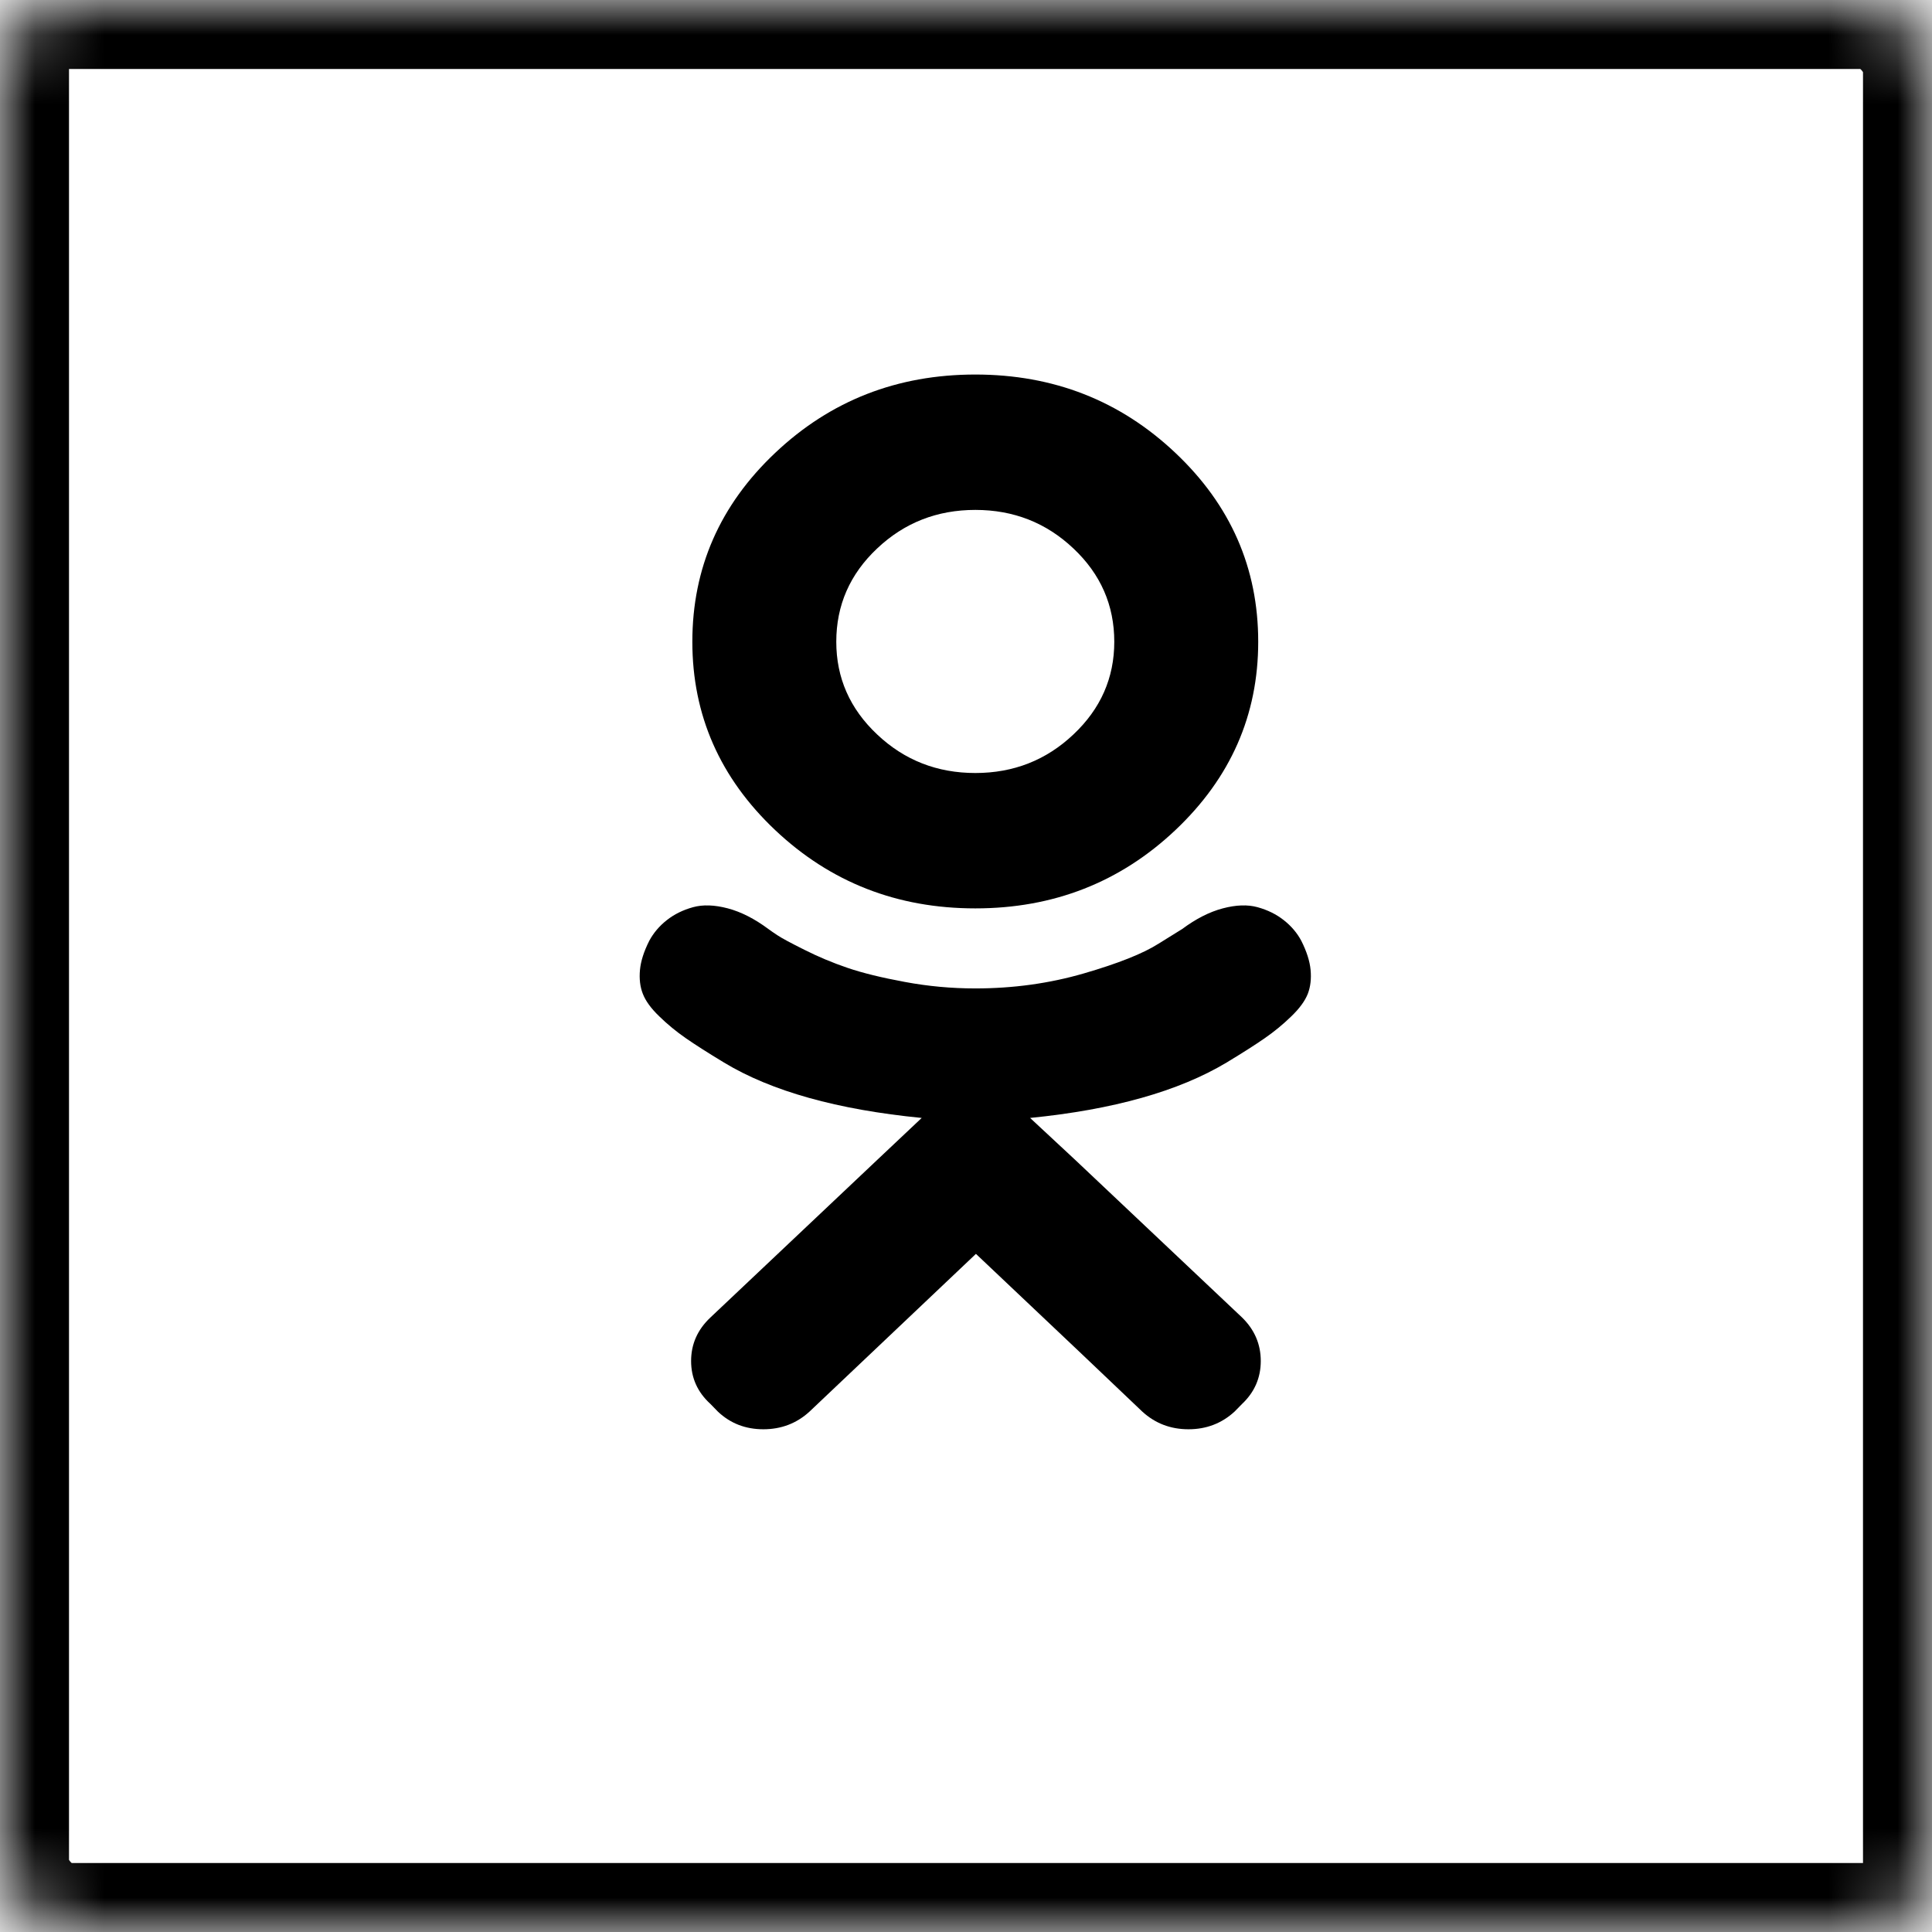 <?xml version="1.0" encoding="UTF-8"?>
<svg width="28px" height="28px" viewBox="0 0 28 28" version="1.1" xmlns="http://www.w3.org/2000/svg" xmlns:xlink="http://www.w3.org/1999/xlink">
    <!-- Generator: Sketch 40.2 (33826) - http://www.bohemiancoding.com/sketch -->
    <title>ok</title>
    <desc>Created with Sketch.</desc>
    <defs>
        <rect id="path-1" x="0" y="0" width="28" height="28" rx="1"></rect>
        <mask id="mask-2" maskContentUnits="userSpaceOnUse" maskUnits="objectBoundingBox" x="0" y="0" width="28" height="28" fill="white">
            <use xlink:href="#path-1"></use>
        </mask>
    </defs>
    <g id="graphics" stroke="none" stroke-width="1" fill="none" fill-rule="evenodd">
        <g id="ok">
            <use id="Rectangle-4-Copy-3" stroke="#000000" mask="url(#mask-2)" stroke-width="2" xlink:href="#path-1"></use>
            <path d="M14.135,13.165 C13.002,13.165 12.036,12.787 11.235,12.031 C10.434,11.274 10.034,10.364 10.034,9.301 C10.034,8.232 10.434,7.319 11.235,6.563 C12.036,5.806 13.002,5.428 14.135,5.428 C15.267,5.428 16.233,5.806 17.034,6.563 C17.835,7.319 18.235,8.232 18.235,9.301 C18.235,10.364 17.835,11.274 17.034,12.031 C16.233,12.787 15.267,13.165 14.135,13.165 L14.135,13.165 Z M14.135,7.39 C13.581,7.39 13.106,7.576 12.712,7.949 C12.317,8.321 12.12,8.772 12.12,9.301 C12.12,9.824 12.317,10.272 12.712,10.644 C13.106,11.017 13.581,11.203 14.135,11.203 C14.689,11.203 15.163,11.017 15.557,10.644 C15.952,10.272 16.149,9.824 16.149,9.301 C16.149,8.772 15.952,8.321 15.557,7.949 C15.163,7.576 14.689,7.39 14.135,7.39 L14.135,7.39 Z M18.859,13.634 C18.937,13.788 18.982,13.929 18.994,14.056 C19.006,14.184 18.993,14.3 18.954,14.402 C18.914,14.504 18.835,14.614 18.714,14.73 C18.594,14.847 18.466,14.952 18.33,15.046 C18.195,15.14 18.01,15.258 17.775,15.4 C17.082,15.815 16.134,16.082 14.929,16.202 L15.589,16.816 L18.001,19.094 C18.181,19.27 18.272,19.48 18.272,19.725 C18.272,19.969 18.181,20.177 18.001,20.347 L17.892,20.458 C17.706,20.629 17.483,20.714 17.224,20.714 C16.965,20.714 16.742,20.629 16.555,20.458 C16.152,20.072 15.348,19.31 14.144,18.172 L11.732,20.458 C11.545,20.629 11.322,20.714 11.063,20.714 C10.804,20.714 10.585,20.629 10.404,20.458 L10.296,20.347 C10.109,20.177 10.016,19.969 10.016,19.725 C10.016,19.48 10.109,19.27 10.296,19.094 L12.707,16.816 L13.358,16.202 C12.135,16.082 11.181,15.815 10.494,15.4 C10.259,15.258 10.074,15.14 9.939,15.046 C9.803,14.952 9.675,14.847 9.555,14.73 C9.434,14.614 9.355,14.504 9.316,14.402 C9.276,14.3 9.263,14.184 9.275,14.056 C9.287,13.929 9.332,13.788 9.41,13.634 C9.471,13.521 9.555,13.421 9.663,13.336 C9.772,13.25 9.898,13.188 10.043,13.148 C10.187,13.108 10.356,13.114 10.549,13.165 C10.741,13.216 10.937,13.316 11.136,13.464 C11.166,13.486 11.211,13.518 11.271,13.557 C11.331,13.597 11.461,13.667 11.66,13.766 C11.858,13.866 12.066,13.953 12.283,14.027 C12.5,14.101 12.777,14.169 13.114,14.231 C13.451,14.294 13.791,14.325 14.135,14.325 C14.683,14.325 15.206,14.253 15.706,14.108 C16.206,13.963 16.567,13.819 16.79,13.677 L17.133,13.464 C17.332,13.316 17.528,13.216 17.721,13.165 C17.913,13.114 18.082,13.108 18.226,13.148 C18.371,13.188 18.497,13.25 18.606,13.336 C18.714,13.421 18.799,13.521 18.859,13.634 L18.859,13.634 Z" id="ok_logo" fill="#000000"></path>
        </g>
    </g>
</svg>